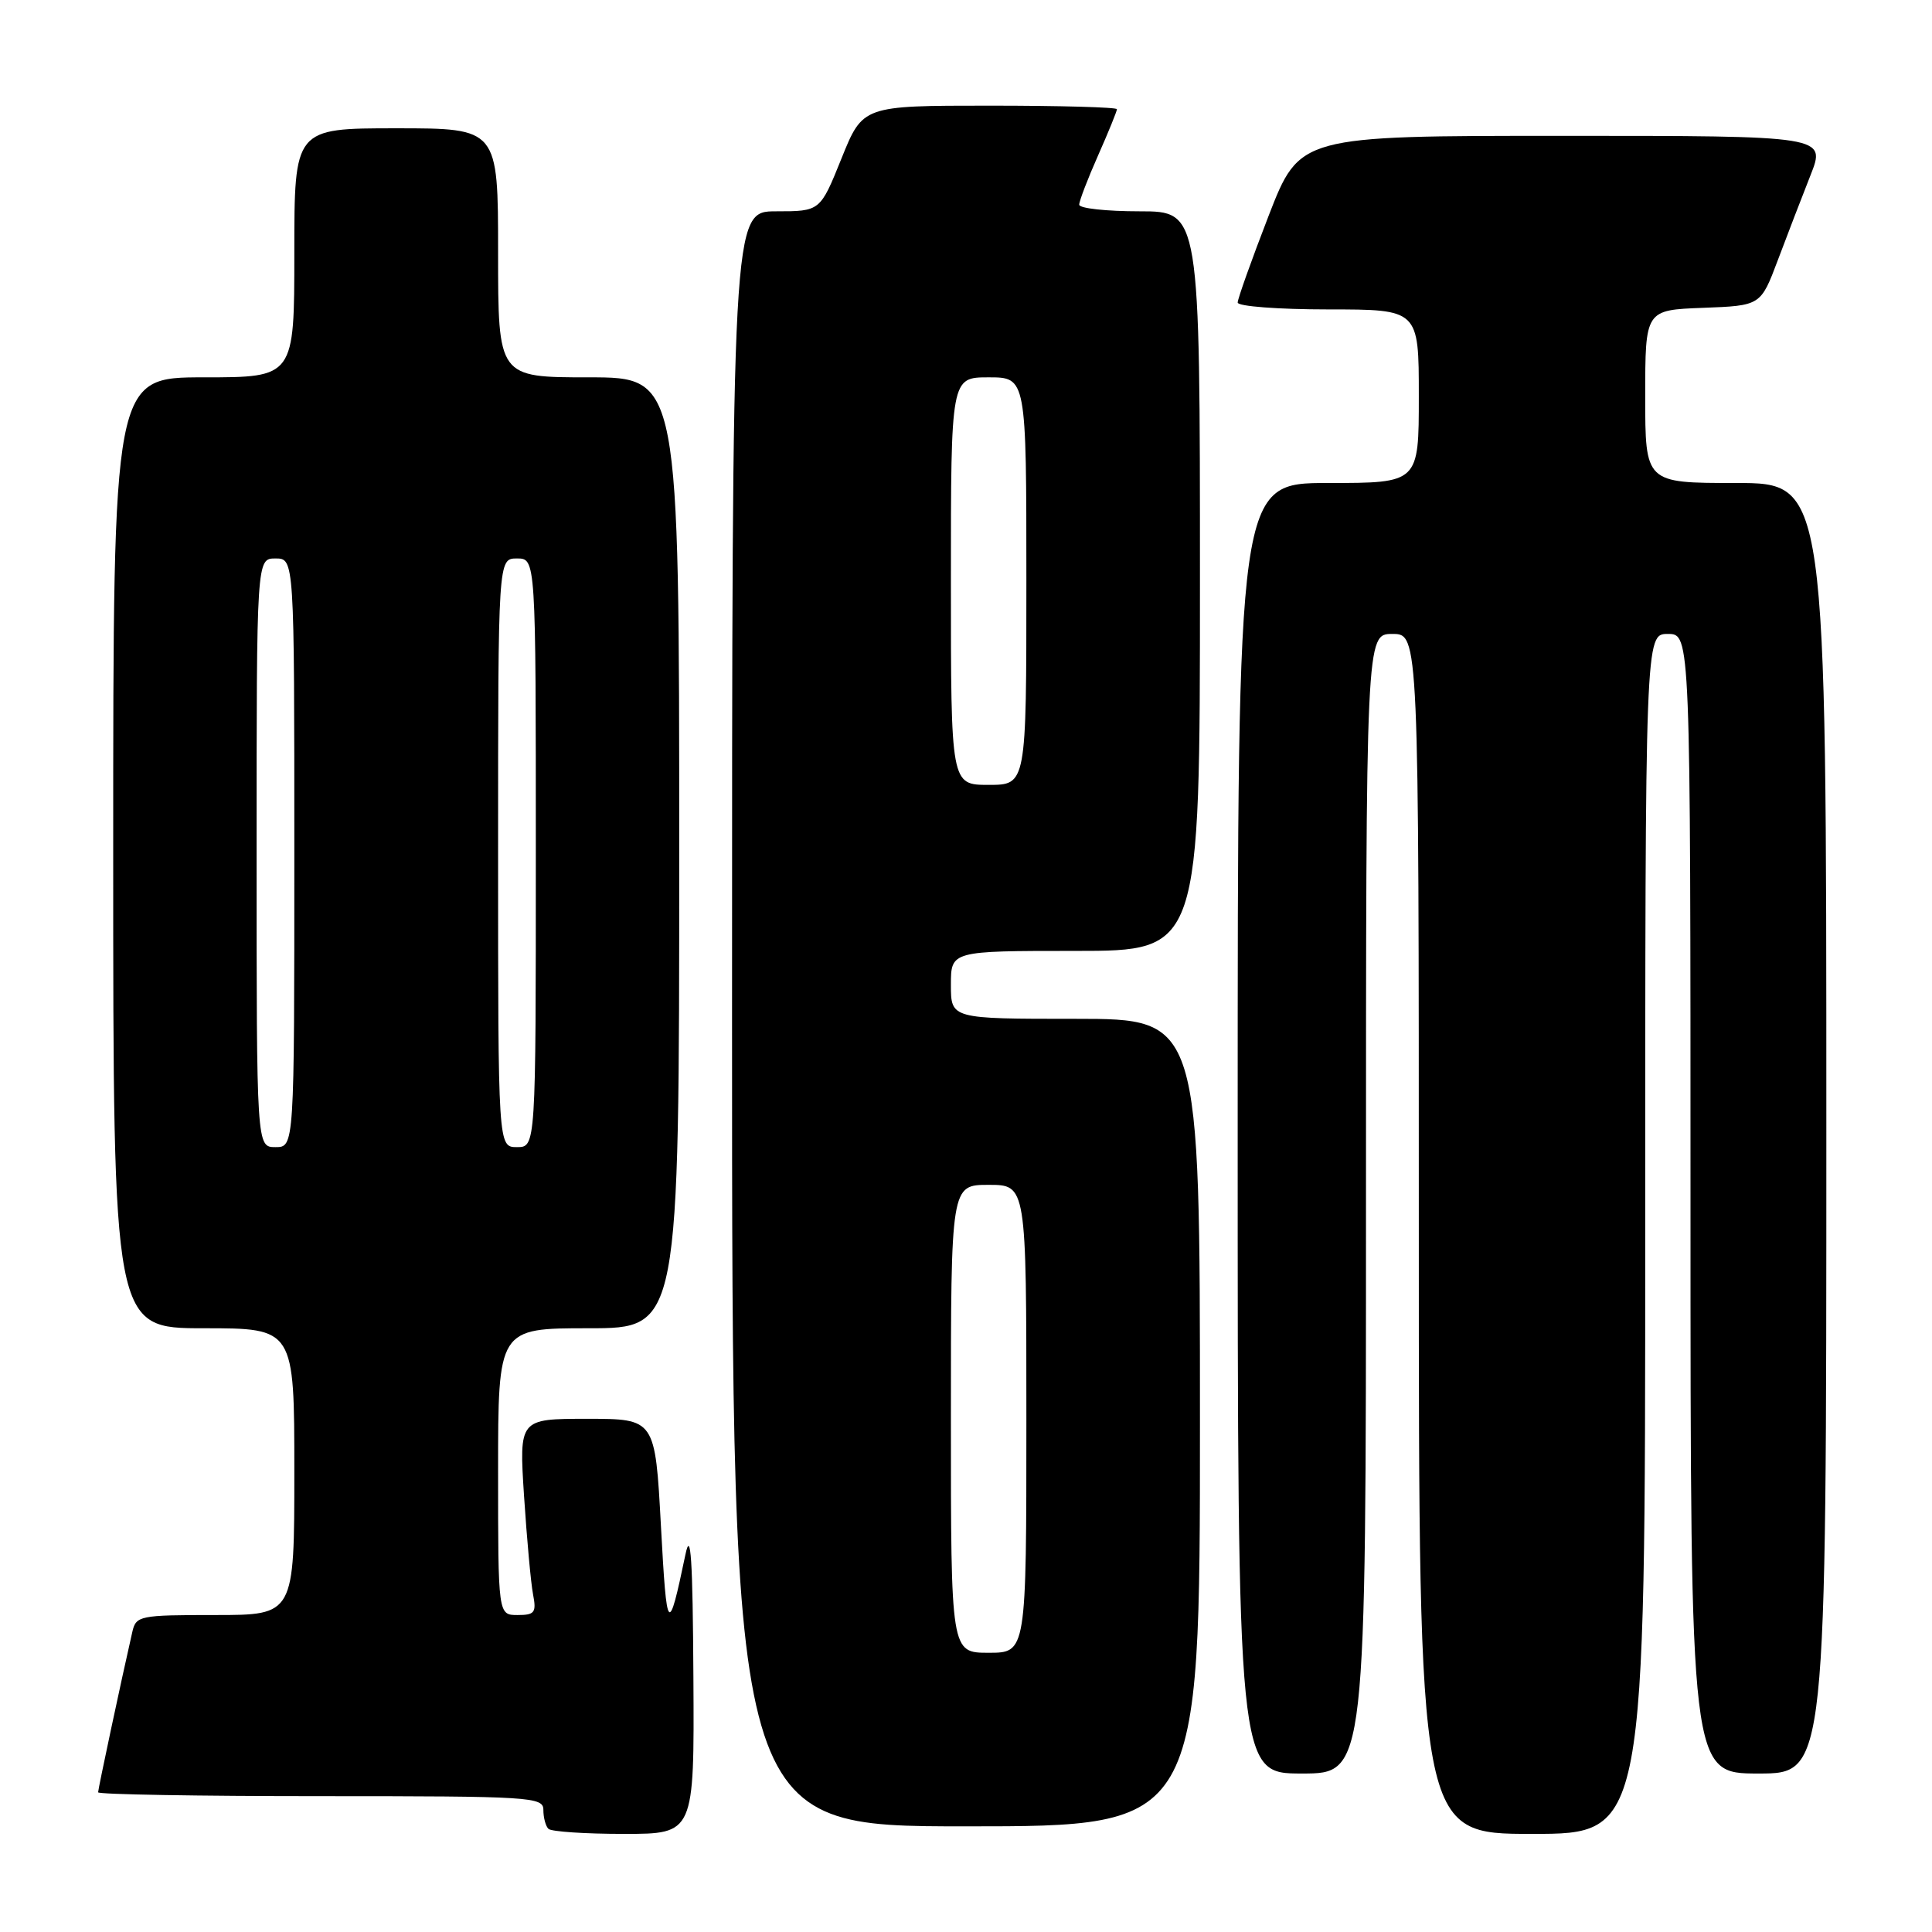 <?xml version="1.0" encoding="UTF-8" standalone="no"?>
<!DOCTYPE svg PUBLIC "-//W3C//DTD SVG 1.1//EN" "http://www.w3.org/Graphics/SVG/1.1/DTD/svg11.dtd" >
<svg xmlns="http://www.w3.org/2000/svg" xmlns:xlink="http://www.w3.org/1999/xlink" version="1.1" viewBox="0 0 256 256">
 <g >
 <path fill="currentColor"
d=" M 91.88 222.25 C 91.79 206.49 91.53 202.58 90.82 206.00 C 88.55 216.83 88.36 216.61 87.58 202.25 C 86.81 188.00 86.81 188.00 77.80 188.00 C 68.78 188.00 68.78 188.00 69.44 198.25 C 69.81 203.89 70.34 209.74 70.63 211.25 C 71.10 213.68 70.85 214.00 68.58 214.00 C 66.00 214.00 66.00 214.00 66.00 195.00 C 66.00 176.00 66.00 176.00 78.00 176.00 C 90.00 176.00 90.00 176.00 90.00 113.00 C 90.00 50.00 90.00 50.00 78.00 50.00 C 66.00 50.00 66.00 50.00 66.00 33.50 C 66.00 17.00 66.00 17.00 52.50 17.00 C 39.00 17.00 39.00 17.00 39.00 33.50 C 39.00 50.00 39.00 50.00 27.00 50.00 C 15.00 50.00 15.00 50.00 15.00 113.00 C 15.00 176.00 15.00 176.00 27.00 176.00 C 39.00 176.00 39.00 176.00 39.00 195.00 C 39.00 214.00 39.00 214.00 28.52 214.00 C 18.47 214.00 18.02 214.09 17.53 216.25 C 16.06 222.68 13.00 237.05 13.00 237.49 C 13.00 237.77 26.27 238.00 42.50 238.00 C 70.44 238.00 72.00 238.10 72.00 239.83 C 72.00 240.84 72.30 241.97 72.67 242.33 C 73.03 242.70 77.53 243.00 82.67 243.00 C 92.00 243.00 92.00 243.00 91.88 222.25 Z  M 218.00 163.50 C 218.00 84.00 218.00 84.00 221.00 84.00 C 224.00 84.00 224.00 84.00 224.00 159.50 C 224.00 235.00 224.00 235.00 233.00 235.00 C 242.00 235.00 242.00 235.00 242.00 149.50 C 242.00 64.00 242.00 64.00 230.00 64.00 C 218.00 64.00 218.00 64.00 218.00 52.54 C 218.00 41.08 218.00 41.08 225.65 40.79 C 233.30 40.50 233.30 40.50 235.56 34.50 C 236.80 31.20 238.75 26.14 239.89 23.25 C 241.97 18.00 241.97 18.00 207.09 18.00 C 172.21 18.00 172.21 18.00 168.10 28.59 C 165.85 34.41 164.00 39.59 164.00 40.09 C 164.00 40.59 169.40 41.00 176.00 41.00 C 188.00 41.00 188.00 41.00 188.00 52.50 C 188.00 64.00 188.00 64.00 176.00 64.00 C 164.00 64.00 164.00 64.00 164.00 149.50 C 164.00 235.00 164.00 235.00 172.50 235.00 C 181.00 235.00 181.00 235.00 181.00 159.50 C 181.00 84.00 181.00 84.00 184.50 84.00 C 188.00 84.00 188.00 84.00 188.00 163.50 C 188.00 243.00 188.00 243.00 203.00 243.00 C 218.00 243.00 218.00 243.00 218.00 163.50 Z  M 159.00 188.50 C 159.00 135.00 159.00 135.00 142.50 135.00 C 126.00 135.00 126.00 135.00 126.00 130.50 C 126.00 126.00 126.00 126.00 142.50 126.00 C 159.00 126.00 159.00 126.00 159.00 77.00 C 159.00 28.00 159.00 28.00 151.00 28.00 C 146.60 28.00 143.00 27.61 143.00 27.12 C 143.00 26.64 144.12 23.71 145.50 20.60 C 146.88 17.49 148.00 14.73 148.00 14.47 C 148.00 14.21 140.42 14.00 131.16 14.00 C 114.32 14.00 114.32 14.00 111.50 21.00 C 108.68 28.00 108.68 28.00 102.84 28.00 C 97.00 28.00 97.00 28.00 97.00 135.00 C 97.00 242.00 97.00 242.00 128.00 242.00 C 159.00 242.00 159.00 242.00 159.00 188.50 Z  M 34.00 113.00 C 34.00 74.00 34.00 74.00 36.50 74.00 C 39.00 74.00 39.00 74.00 39.00 113.00 C 39.00 152.00 39.00 152.00 36.50 152.00 C 34.00 152.00 34.00 152.00 34.00 113.00 Z  M 66.00 113.00 C 66.00 74.00 66.00 74.00 68.50 74.00 C 71.00 74.00 71.00 74.00 71.00 113.00 C 71.00 152.00 71.00 152.00 68.50 152.00 C 66.00 152.00 66.00 152.00 66.00 113.00 Z  M 126.00 188.00 C 126.00 157.00 126.00 157.00 131.00 157.00 C 136.00 157.00 136.00 157.00 136.00 188.00 C 136.00 219.00 136.00 219.00 131.00 219.00 C 126.00 219.00 126.00 219.00 126.00 188.00 Z  M 126.00 77.00 C 126.00 50.00 126.00 50.00 131.00 50.00 C 136.00 50.00 136.00 50.00 136.00 77.00 C 136.00 104.00 136.00 104.00 131.00 104.00 C 126.00 104.00 126.00 104.00 126.00 77.00 Z "/>
</g>
</svg>